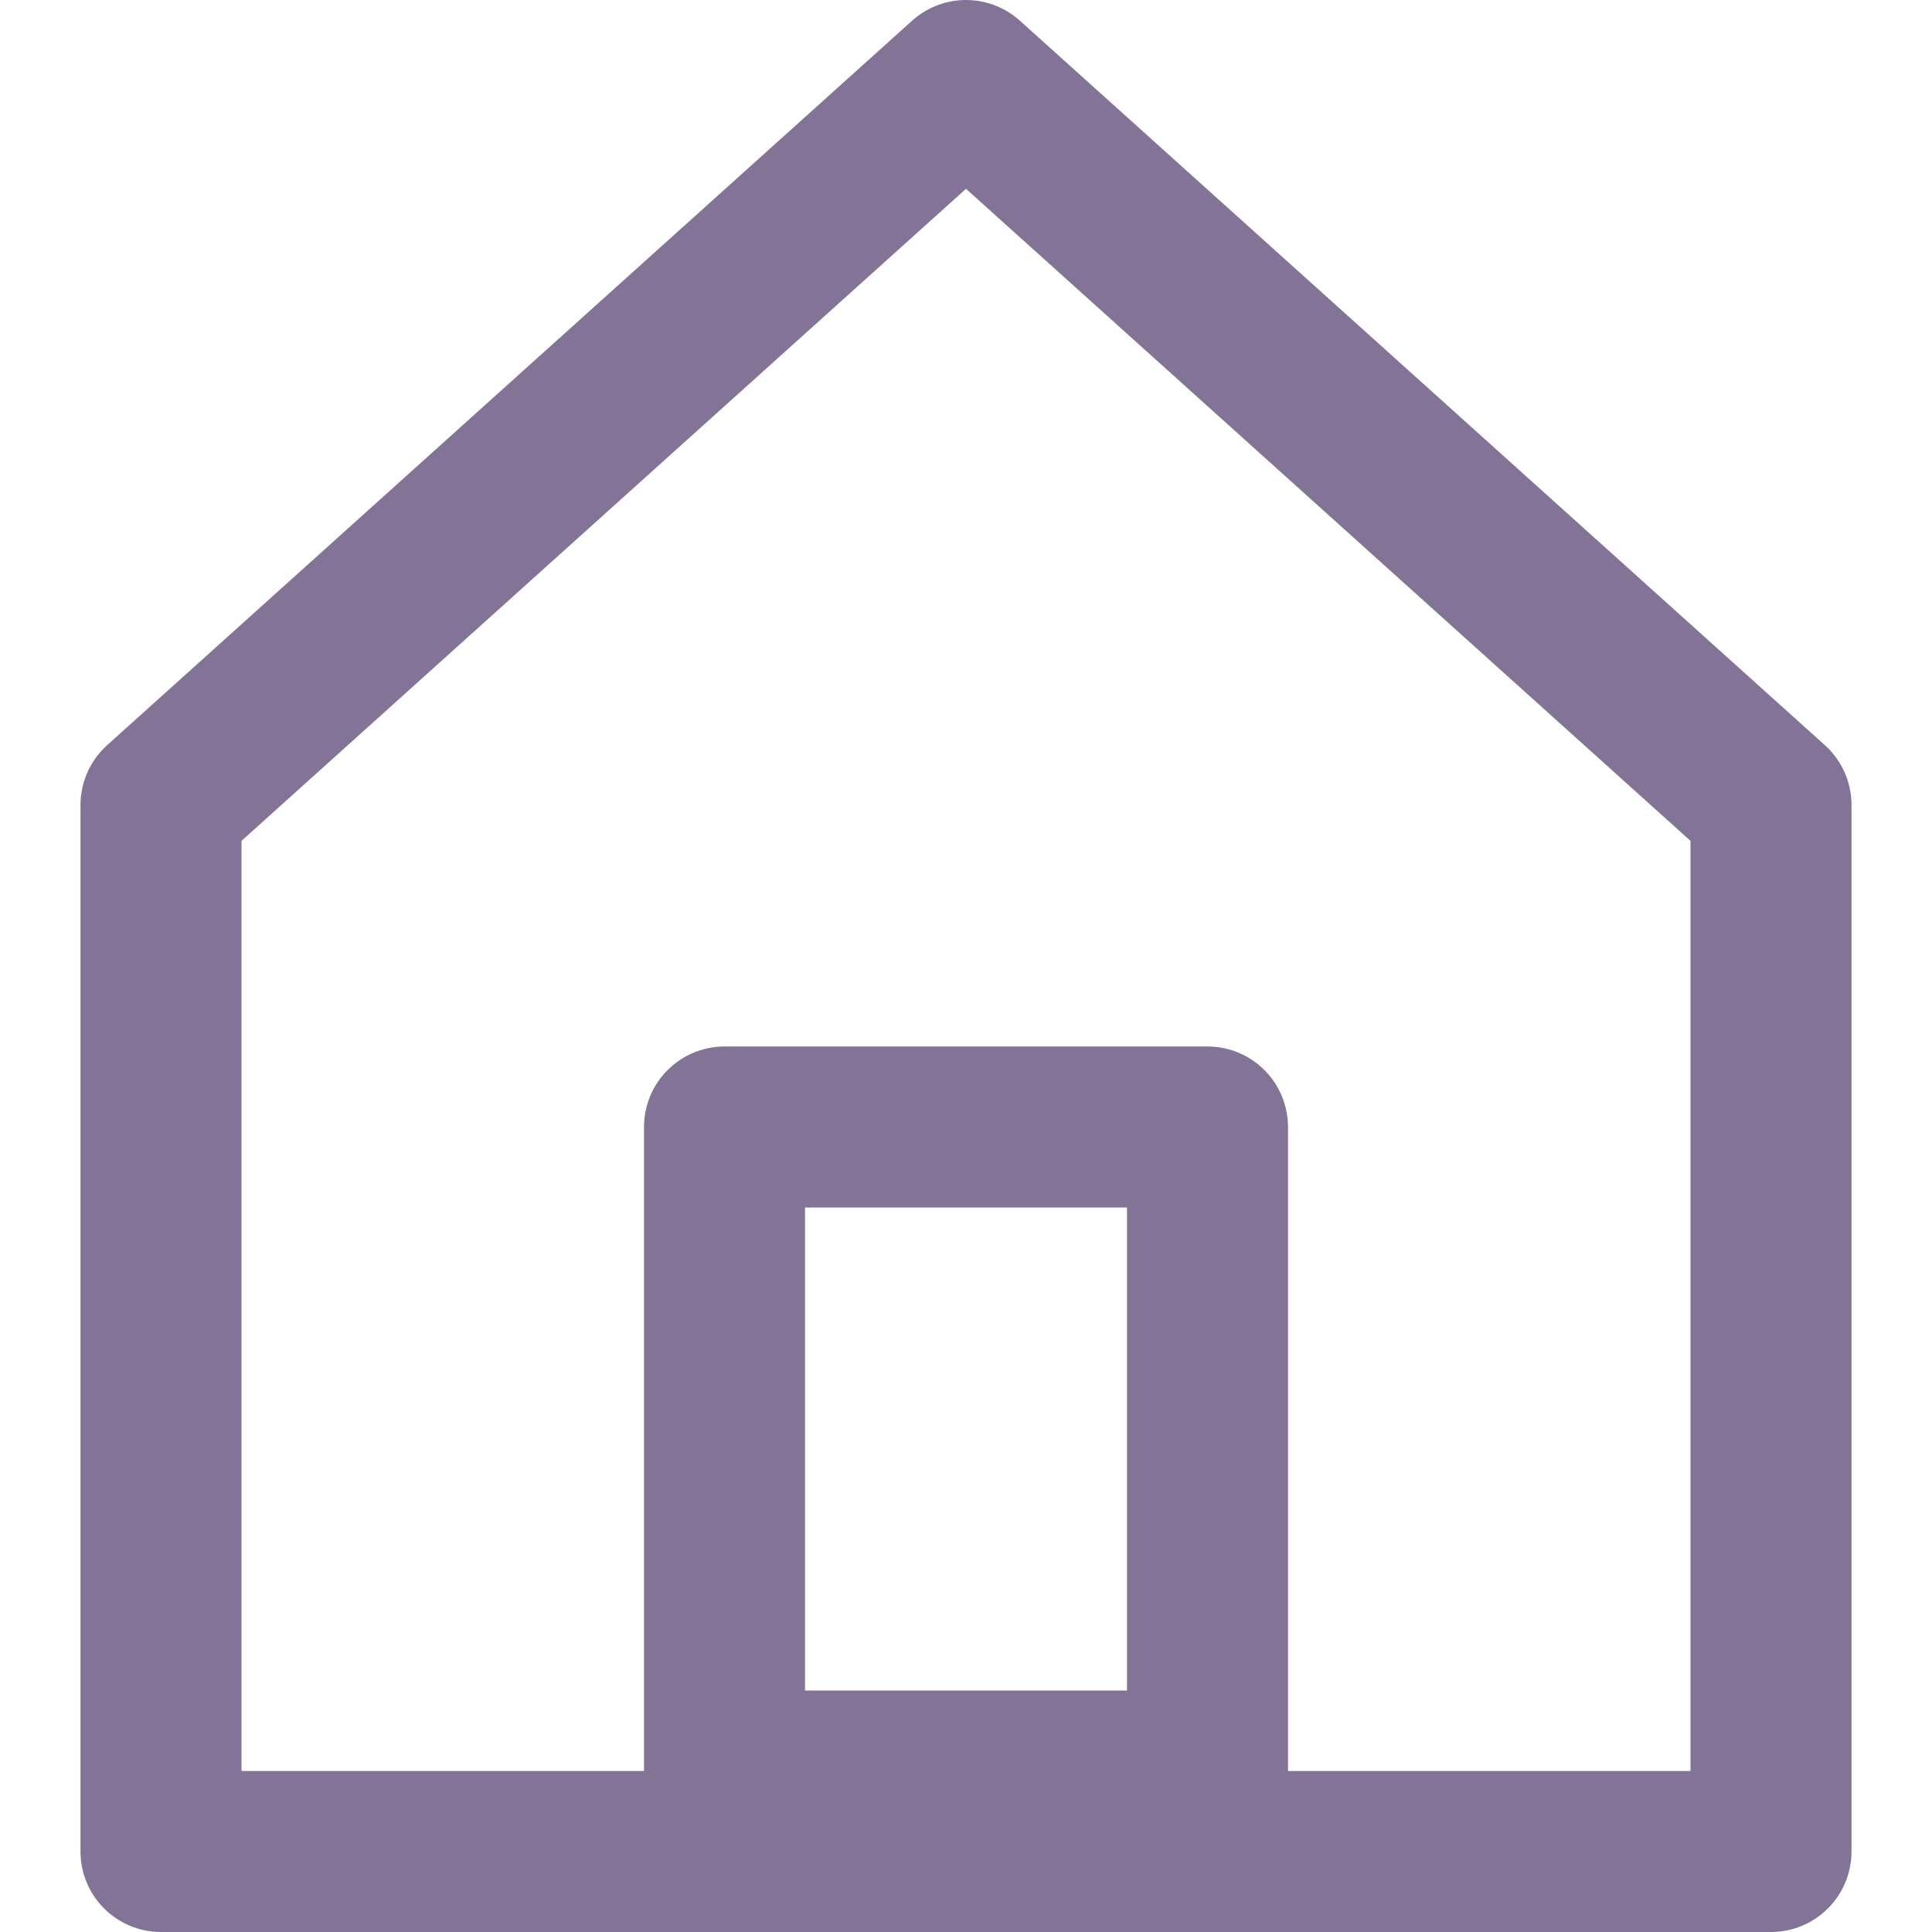 <svg width="24" height="24" viewBox="0 0 24 24" fill="none" xmlns="http://www.w3.org/2000/svg">
<path d="M2 10V23H22V10L12 1L2 10Z" stroke="#827397" stroke-width="2" stroke-linecap="round" stroke-linejoin="round"/>
<path d="M15 14H9V22H15V14Z" stroke="#827397" stroke-width="2" stroke-linecap="round" stroke-linejoin="round"/>
</svg>
